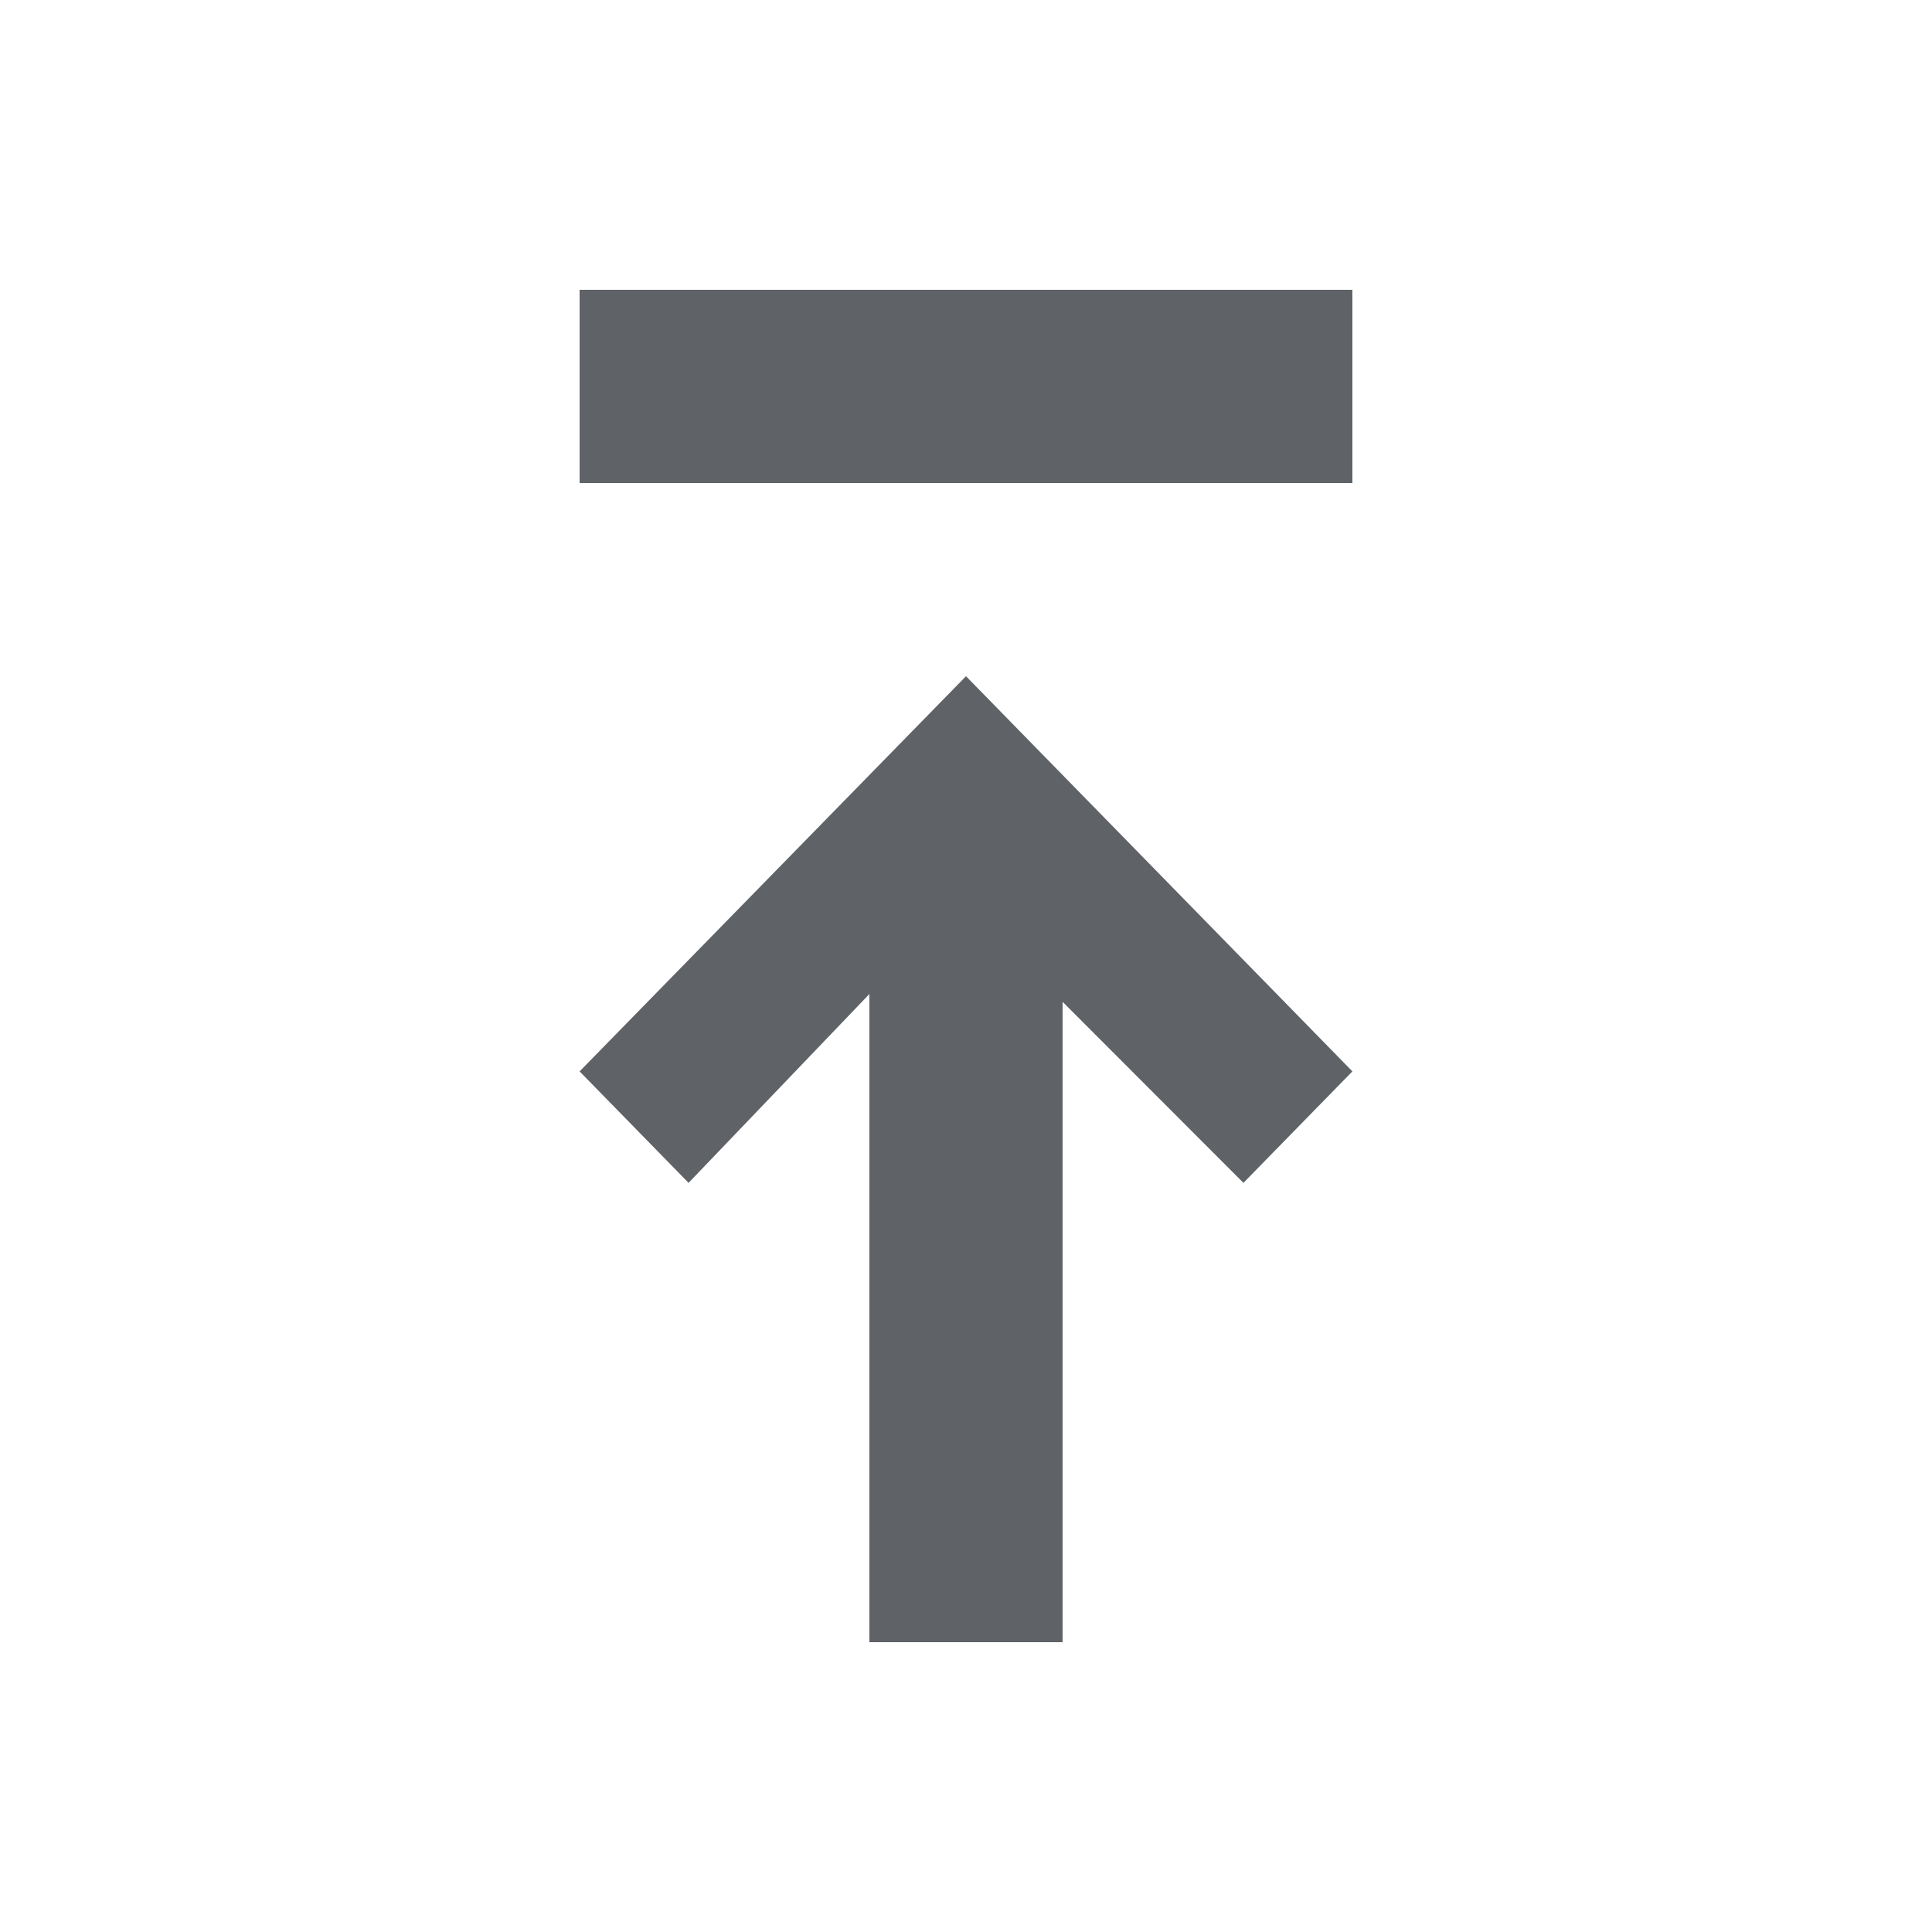 <!-- Copyright 2019 The Chromium Authors. All rights reserved.
     Use of this source code is governed by a BSD-style license that can be
     found in the LICENSE file. -->

<svg height="20" viewBox="0 0 20 20" width="20" xmlns="http://www.w3.org/2000/svg"><path d="m9 10.29-1.872 1.955-1.128-1.154 4-4.091 4 4.091-1.128 1.154-1.872-1.874v6.629h-2zm-3-7.29h8v2h-8z" fill="#5f6368" fill-rule="evenodd"/></svg>
